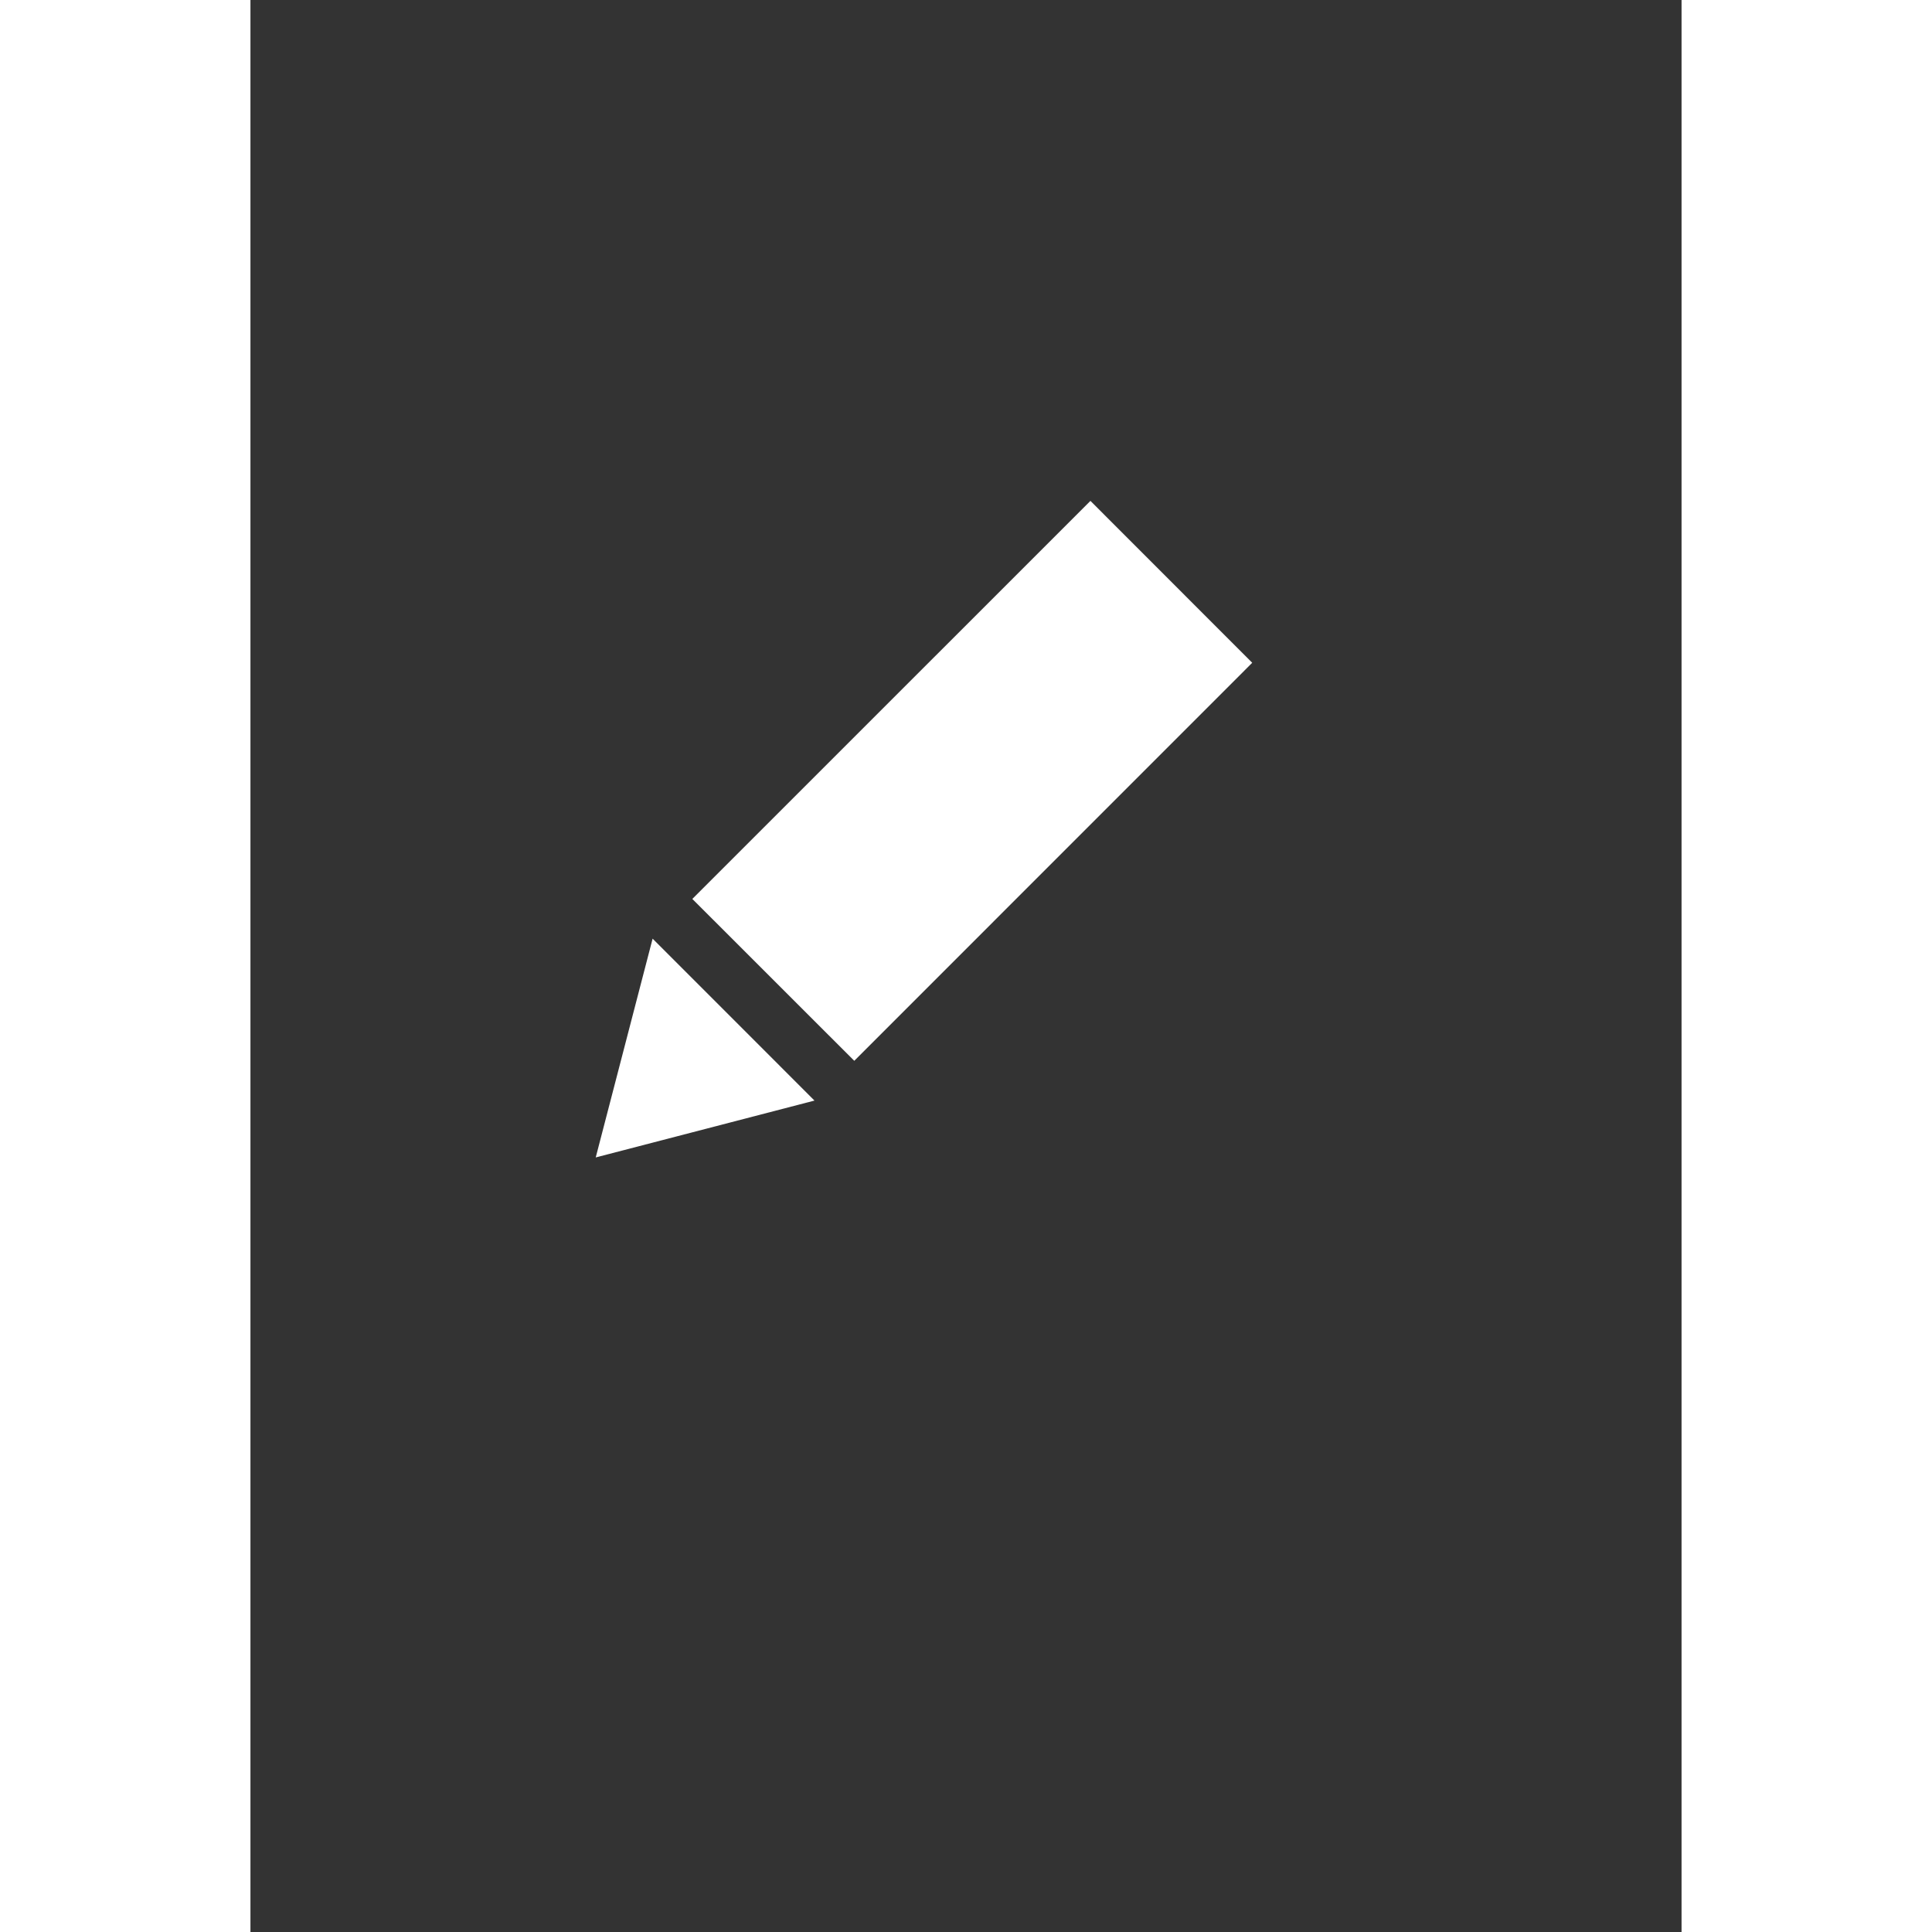 <svg xmlns="http://www.w3.org/2000/svg" xmlns:xlink="http://www.w3.org/1999/xlink" version="1.1" id="Your_Icon" x="0px" y="0px" width="100px" height="99.999px" viewBox="5.0 -10 100.0 134.999" enable-background="new 0 0 100 99.999" xml:space="preserve">
<rect x="5.0" y="-10" width="100.0" height="134.999" fill="#333333" stroke="none"/>
<g fill="#FFFFFF">
	<path d="M35.877,52.814L63.695,25L75,36.312L47.193,64.125L35.877,52.814z"/>
</g>
<polygon fill="#FFFFFF" points="33.102,55.59 29.127,70.877 44.412,66.904 "/>
</svg>
